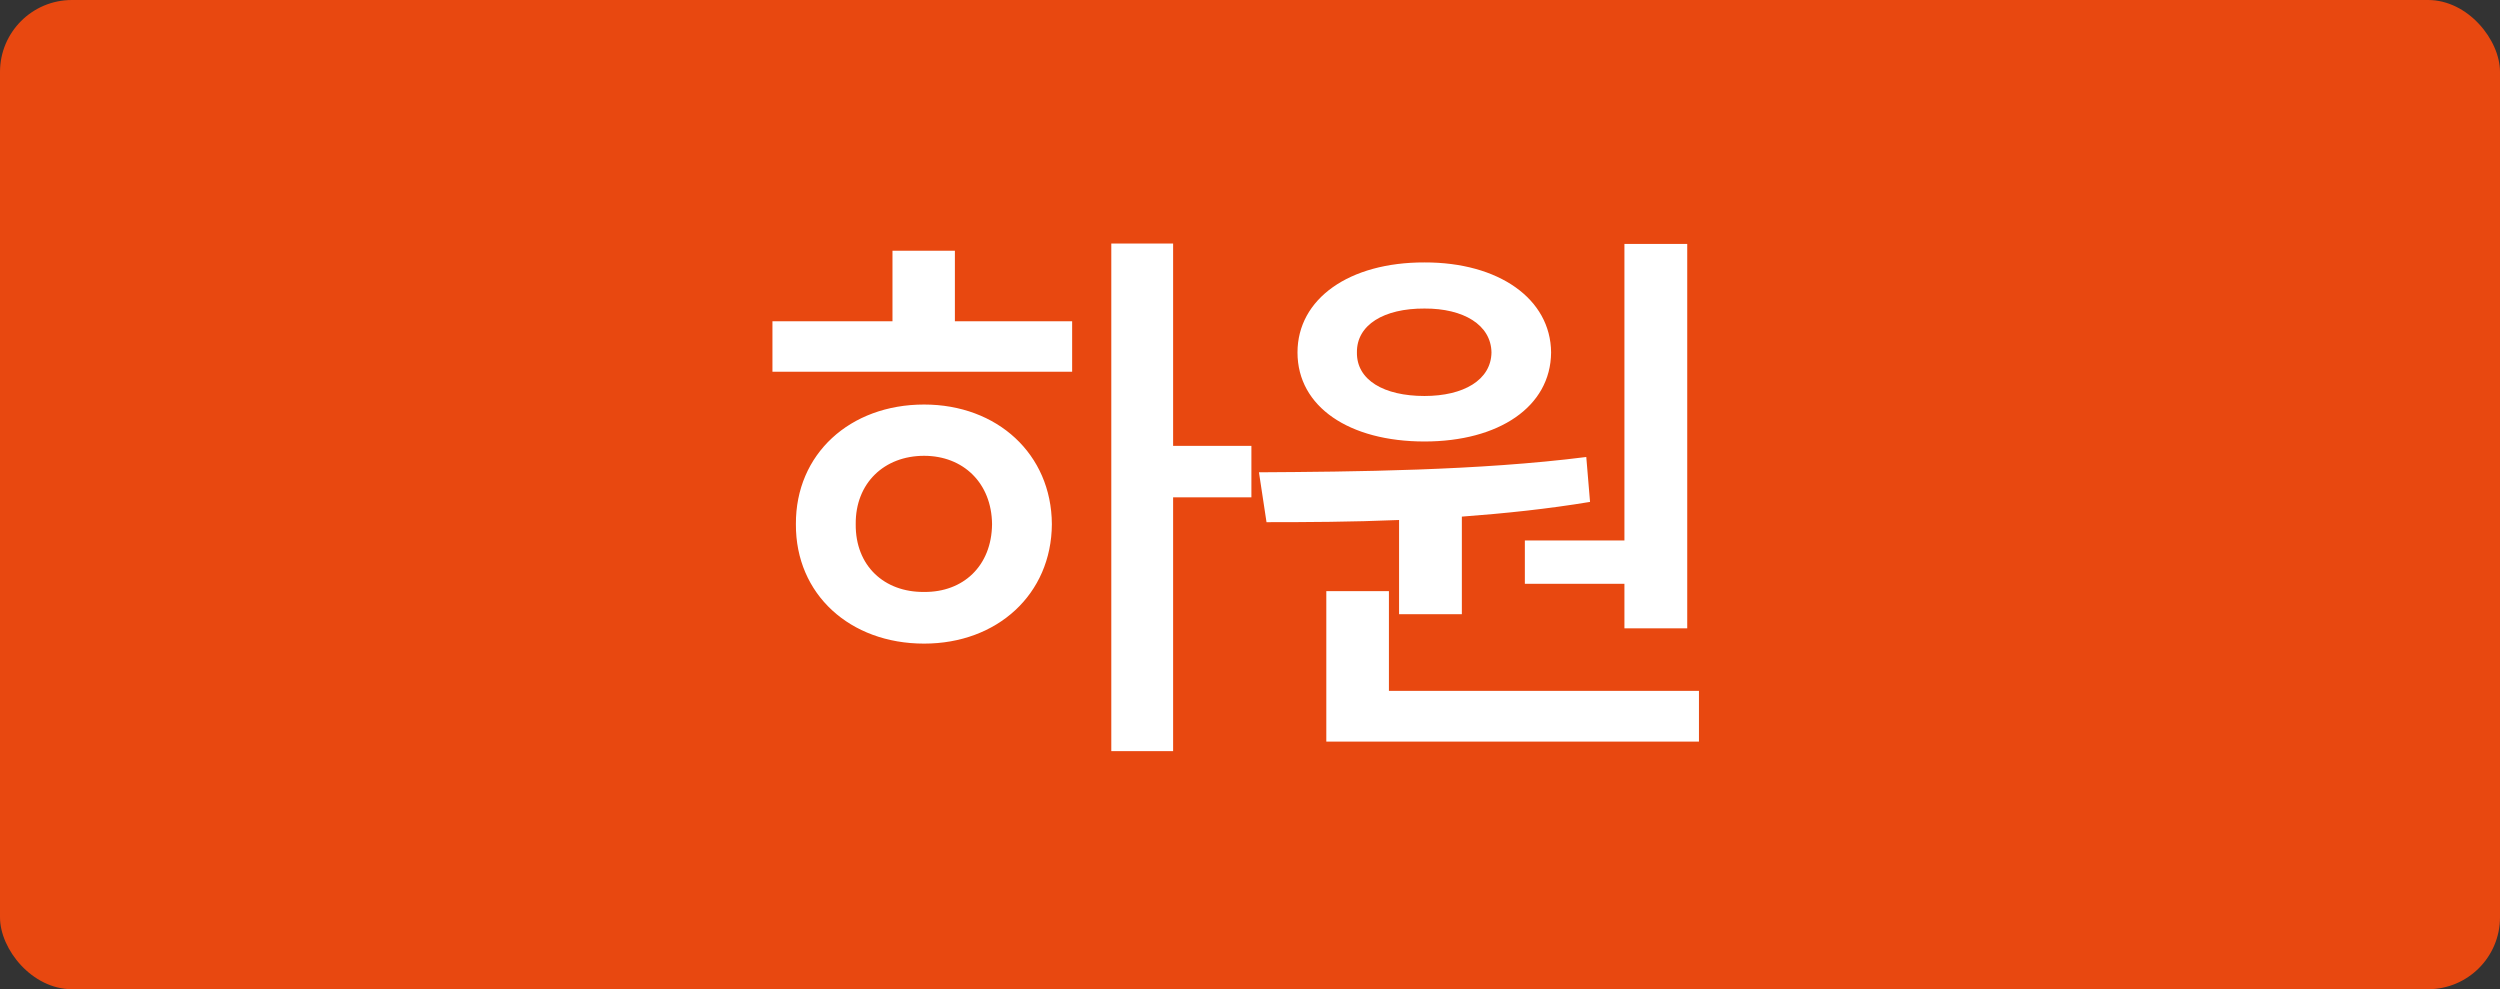 <svg width="139" height="55" viewBox="0 0 139 55" fill="none" xmlns="http://www.w3.org/2000/svg">
<rect x="0" y="0" width="139" height="55" fill="#333333" stroke="none"/>
<rect width="139" height="55" rx="4" fill="#E84810"/>
<path d="M65.225 24.79H69.578V27.652H65.225V41.762H61.788V13.541H65.225V24.79ZM49.622 13.939H53.092V17.862H59.611V20.669H42.948V17.862H49.622V13.939ZM51.379 22.492C55.446 22.492 58.462 25.243 58.484 29.144C58.462 33.044 55.446 35.785 51.379 35.785C47.258 35.785 44.23 33.044 44.252 29.144C44.23 25.243 47.258 22.492 51.379 22.492ZM51.379 32.912C53.556 32.934 55.136 31.464 55.158 29.144C55.136 26.856 53.556 25.343 51.379 25.343C49.169 25.343 47.556 26.856 47.578 29.144C47.556 31.464 49.169 32.934 51.379 32.912ZM84.782 32.459V30.05H90.318V13.563H93.81V34.934H90.318V32.459H84.782ZM79.202 24.547C75.025 24.547 72.141 22.624 72.141 19.597C72.141 16.613 75.014 14.58 79.202 14.591C83.324 14.58 86.219 16.613 86.241 19.597C86.219 22.624 83.324 24.547 79.202 24.547ZM79.202 17.155C76.948 17.144 75.423 18.061 75.445 19.597C75.423 21.133 76.948 22.017 79.202 22.017C81.368 22.017 82.904 21.133 82.926 19.597C82.904 18.061 81.368 17.144 79.202 17.155ZM81.279 34.149H77.788V28.912C75.158 29.022 72.639 29.033 70.418 29.033L69.998 26.26C75.202 26.227 82.208 26.171 88.197 25.409L88.406 27.906C86.086 28.293 83.666 28.547 81.279 28.724V34.149ZM77.224 32.867V38.414H94.462V41.232H73.743V32.867H77.224Z" fill="white"/>
</svg>
